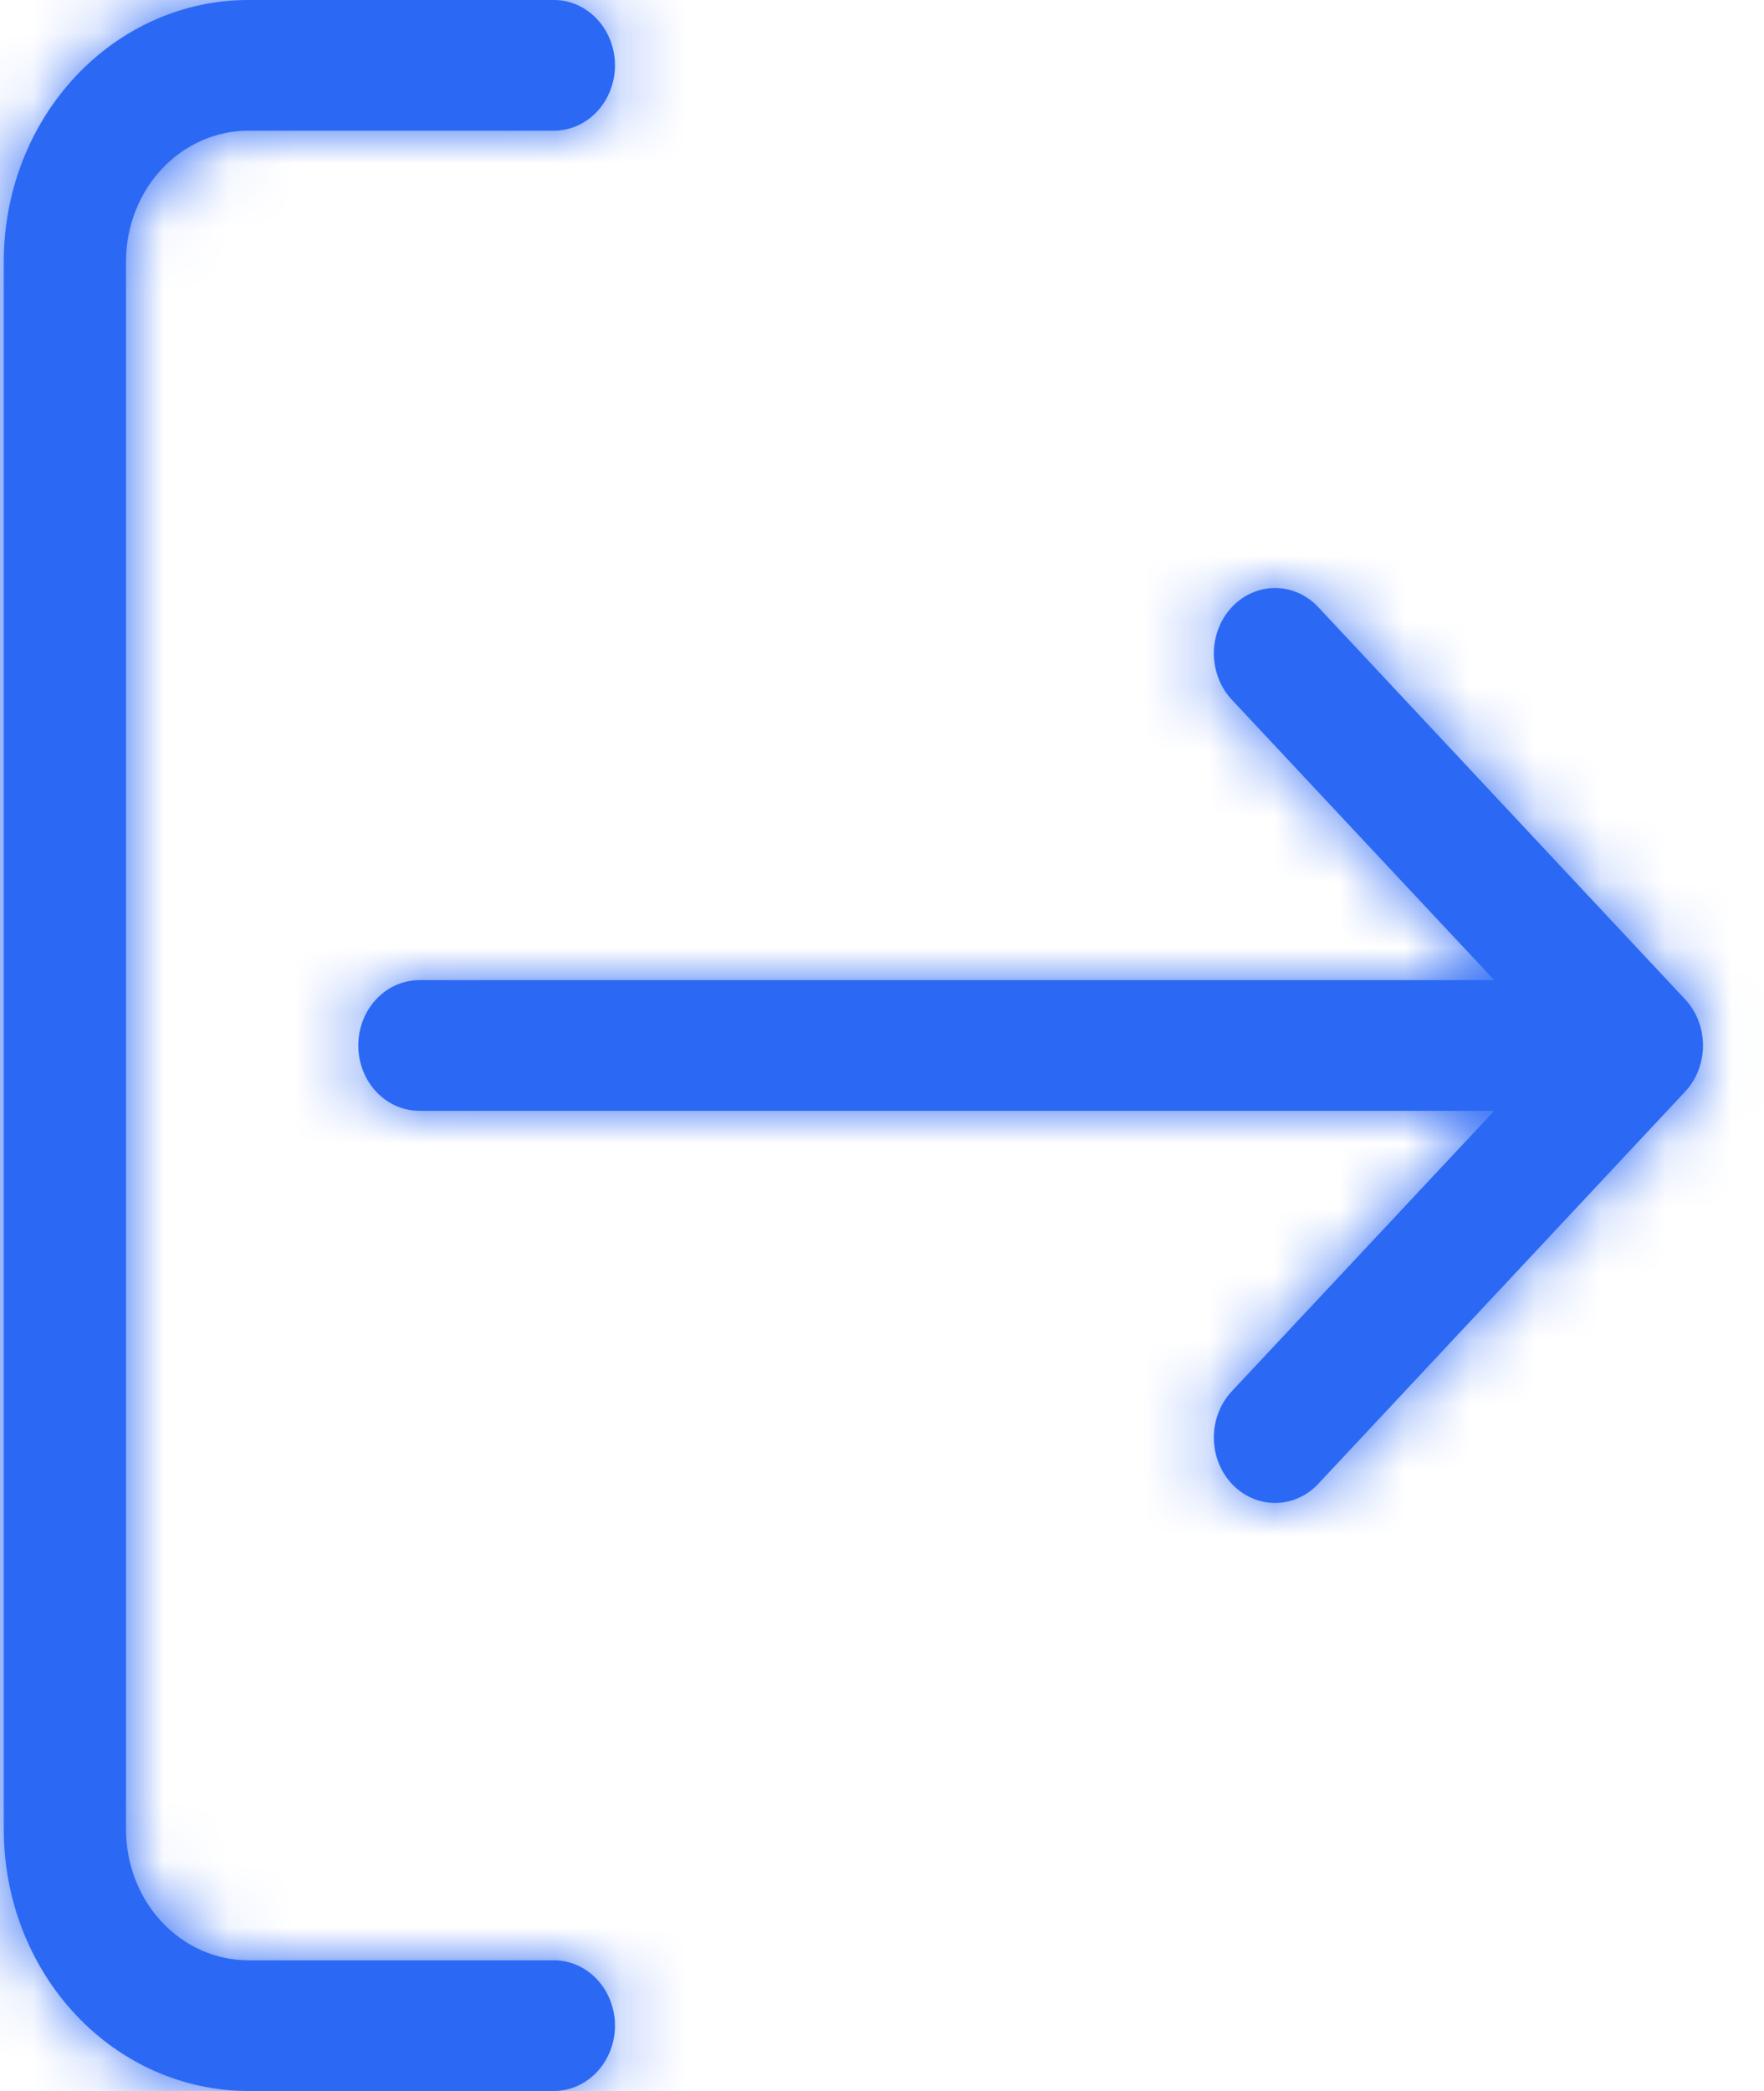 <svg width="27" height="32" viewBox="0 0 27 32" fill="none" xmlns="http://www.w3.org/2000/svg">
<mask id="path-1-inside-1_187_16377" fill="white">
<path d="M9.413 1C9.413 1.265 9.314 1.52 9.139 1.707C8.963 1.895 8.726 2 8.477 2L3.8 2C3.304 2 2.828 2.211 2.477 2.586C2.126 2.961 1.929 3.47 1.929 4L1.929 28C1.929 28.53 2.126 29.039 2.477 29.414C2.828 29.789 3.304 30 3.8 30L8.477 30C8.726 30 8.963 30.105 9.139 30.293C9.314 30.48 9.413 30.735 9.413 31C9.413 31.265 9.314 31.52 9.139 31.707C8.963 31.895 8.726 32 8.477 32L3.8 32C2.808 32 1.856 31.579 1.154 30.828C0.452 30.078 0.058 29.061 0.058 28L0.058 4C0.058 2.939 0.452 1.922 1.154 1.172C1.856 0.421 2.808 -1.01667e-06 3.8 -9.73286e-07L8.477 -7.68829e-07C8.726 -7.57984e-07 8.963 0.105 9.139 0.293C9.314 0.48 9.413 0.735 9.413 1Z"/>
<path d="M25.791 15.292C25.878 15.385 25.948 15.495 25.995 15.617C26.042 15.738 26.066 15.868 26.066 16C26.066 16.131 26.042 16.262 25.995 16.383C25.948 16.505 25.878 16.615 25.791 16.708L20.178 22.708C20.003 22.896 19.765 23.001 19.516 23.001C19.268 23.001 19.029 22.896 18.854 22.708C18.678 22.52 18.579 22.266 18.579 22C18.579 21.734 18.678 21.48 18.854 21.292L22.871 17L6.419 17C6.171 17 5.933 16.895 5.758 16.707C5.582 16.52 5.484 16.265 5.484 16C5.484 15.735 5.582 15.48 5.758 15.293C5.933 15.105 6.171 15 6.419 15L22.871 15L18.854 10.708C18.767 10.615 18.698 10.505 18.651 10.383C18.604 10.262 18.579 10.132 18.579 10C18.579 9.869 18.604 9.738 18.651 9.617C18.698 9.495 18.767 9.385 18.854 9.292C18.941 9.199 19.044 9.125 19.158 9.075C19.271 9.025 19.393 8.999 19.516 8.999C19.639 8.999 19.761 9.025 19.875 9.075C19.988 9.125 20.091 9.199 20.178 9.292L25.791 15.292Z"/>
</mask>
<path d="M9.413 1C9.413 1.265 9.314 1.52 9.139 1.707C8.963 1.895 8.726 2 8.477 2L3.8 2C3.304 2 2.828 2.211 2.477 2.586C2.126 2.961 1.929 3.47 1.929 4L1.929 28C1.929 28.53 2.126 29.039 2.477 29.414C2.828 29.789 3.304 30 3.8 30L8.477 30C8.726 30 8.963 30.105 9.139 30.293C9.314 30.48 9.413 30.735 9.413 31C9.413 31.265 9.314 31.52 9.139 31.707C8.963 31.895 8.726 32 8.477 32L3.8 32C2.808 32 1.856 31.579 1.154 30.828C0.452 30.078 0.058 29.061 0.058 28L0.058 4C0.058 2.939 0.452 1.922 1.154 1.172C1.856 0.421 2.808 -1.01667e-06 3.8 -9.73286e-07L8.477 -7.68829e-07C8.726 -7.57984e-07 8.963 0.105 9.139 0.293C9.314 0.48 9.413 0.735 9.413 1Z" fill="#2B69F5"/>
<path d="M25.791 15.292C25.878 15.385 25.948 15.495 25.995 15.617C26.042 15.738 26.066 15.868 26.066 16C26.066 16.131 26.042 16.262 25.995 16.383C25.948 16.505 25.878 16.615 25.791 16.708L20.178 22.708C20.003 22.896 19.765 23.001 19.516 23.001C19.268 23.001 19.029 22.896 18.854 22.708C18.678 22.52 18.579 22.266 18.579 22C18.579 21.734 18.678 21.48 18.854 21.292L22.871 17L6.419 17C6.171 17 5.933 16.895 5.758 16.707C5.582 16.52 5.484 16.265 5.484 16C5.484 15.735 5.582 15.48 5.758 15.293C5.933 15.105 6.171 15 6.419 15L22.871 15L18.854 10.708C18.767 10.615 18.698 10.505 18.651 10.383C18.604 10.262 18.579 10.132 18.579 10C18.579 9.869 18.604 9.738 18.651 9.617C18.698 9.495 18.767 9.385 18.854 9.292C18.941 9.199 19.044 9.125 19.158 9.075C19.271 9.025 19.393 8.999 19.516 8.999C19.639 8.999 19.761 9.025 19.875 9.075C19.988 9.125 20.091 9.199 20.178 9.292L25.791 15.292Z" fill="#2B69F5"/>
<path d="M9.139 1.707L7.678 0.341L7.678 0.341L9.139 1.707ZM9.139 30.293L7.678 31.659L9.139 30.293ZM9.139 31.707L7.678 30.341L9.139 31.707ZM1.154 1.172L2.615 2.538L1.154 1.172ZM3.8 -9.73286e-07L3.8 -2L3.8 -9.73286e-07ZM8.477 -7.68829e-07L8.477 -2L8.477 -7.68829e-07ZM9.139 0.293L7.678 1.659L7.678 1.659L9.139 0.293ZM25.791 15.292L24.331 16.658L24.332 16.66L25.791 15.292ZM25.995 15.617L24.13 16.34L25.995 15.617ZM25.995 16.383L24.13 15.659L25.995 16.383ZM25.791 16.708L24.332 15.34L24.331 15.342L25.791 16.708ZM20.178 22.708L18.718 21.342L18.718 21.342L20.178 22.708ZM18.854 21.292L17.394 19.925L17.393 19.926L18.854 21.292ZM22.871 17L24.331 18.367L27.482 15L22.871 15L22.871 17ZM22.871 15L22.871 17L27.482 17L24.331 13.633L22.871 15ZM18.854 10.708L17.393 12.074L17.394 12.075L18.854 10.708ZM19.158 9.075L19.967 10.904L19.158 9.075ZM19.516 8.999L19.516 6.999L19.516 8.999ZM19.875 9.075L19.065 10.904L19.875 9.075ZM20.178 9.292L21.639 7.926L21.639 7.926L20.178 9.292ZM7.413 1C7.413 0.776 7.495 0.537 7.678 0.341L10.599 3.073C11.134 2.502 11.413 1.754 11.413 1L7.413 1ZM7.678 0.341C7.866 0.14 8.15 -7.83123e-07 8.477 -7.68829e-07L8.477 4C9.301 4 10.061 3.649 10.599 3.073L7.678 0.341ZM8.477 -7.68829e-07L3.8 -9.73286e-07L3.8 4L8.477 4L8.477 -7.68829e-07ZM3.8 -9.73286e-07C2.729 -1.02011e-06 1.731 0.456 1.016 1.219L3.938 3.952C3.925 3.965 3.879 4 3.8 4L3.8 -9.73286e-07ZM1.016 1.219C0.307 1.978 -0.071 2.981 -0.071 4L3.929 4C3.929 3.982 3.932 3.967 3.936 3.957C3.94 3.947 3.943 3.947 3.938 3.952L1.016 1.219ZM-0.071 4L-0.071 28L3.929 28L3.929 4L-0.071 4ZM-0.071 28C-0.071 29.019 0.307 30.022 1.016 30.78L3.938 28.048C3.943 28.053 3.94 28.053 3.936 28.043C3.932 28.033 3.929 28.018 3.929 28L-0.071 28ZM1.016 30.78C1.731 31.544 2.729 32 3.8 32L3.8 28C3.879 28 3.925 28.035 3.938 28.048L1.016 30.78ZM3.8 32L8.477 32L8.477 28L3.8 28L3.8 32ZM8.477 32C8.15 32 7.866 31.86 7.678 31.659L10.599 28.927C10.061 28.351 9.301 28 8.477 28L8.477 32ZM7.678 31.659C7.495 31.463 7.413 31.224 7.413 31L11.413 31C11.413 30.246 11.134 29.498 10.599 28.927L7.678 31.659ZM7.413 31C7.413 30.776 7.495 30.537 7.678 30.341L10.599 33.073C11.134 32.502 11.413 31.754 11.413 31L7.413 31ZM7.678 30.341C7.866 30.14 8.15 30 8.477 30L8.477 34C9.301 34 10.061 33.649 10.599 33.073L7.678 30.341ZM8.477 30L3.8 30L3.8 34L8.477 34L8.477 30ZM3.8 30C3.383 30 2.953 29.824 2.615 29.462L-0.307 32.195C0.758 33.333 2.232 34 3.8 34L3.8 30ZM2.615 29.462C2.272 29.096 2.058 28.572 2.058 28L-1.942 28C-1.942 29.55 -1.367 31.061 -0.307 32.195L2.615 29.462ZM2.058 28L2.058 4L-1.942 4L-1.942 28L2.058 28ZM2.058 4C2.058 3.428 2.272 2.904 2.615 2.538L-0.307 -0.195C-1.367 0.939 -1.942 2.45 -1.942 4L2.058 4ZM2.615 2.538C2.953 2.176 3.383 2 3.8 2L3.8 -2C2.232 -2 0.758 -1.333 -0.307 -0.195L2.615 2.538ZM3.8 2L8.477 2L8.477 -2L3.8 -2L3.8 2ZM8.477 2C8.15 2 7.866 1.86 7.678 1.659L10.599 -1.073C10.061 -1.649 9.301 -2 8.477 -2L8.477 2ZM7.678 1.659C7.495 1.463 7.413 1.224 7.413 1L11.413 1C11.413 0.246 11.134 -0.502 10.599 -1.073L7.678 1.659ZM24.332 16.66C24.24 16.562 24.174 16.452 24.13 16.34L27.859 14.893C27.721 14.538 27.517 14.208 27.25 13.924L24.332 16.66ZM24.13 16.34C24.087 16.229 24.066 16.114 24.066 16L28.066 16C28.066 15.623 27.997 15.247 27.859 14.893L24.13 16.34ZM24.066 16C24.066 15.886 24.087 15.771 24.13 15.659L27.859 17.107C27.997 16.753 28.066 16.377 28.066 16L24.066 16ZM24.13 15.659C24.174 15.548 24.24 15.438 24.332 15.34L27.25 18.076C27.517 17.792 27.721 17.462 27.859 17.107L24.13 15.659ZM24.331 15.342L18.718 21.342L21.639 24.074L27.252 18.074L24.331 15.342ZM18.718 21.342C18.905 21.141 19.189 21.001 19.516 21.001L19.516 25.001C20.34 25.001 21.1 24.65 21.639 24.074L18.718 21.342ZM19.516 21.001C19.843 21.001 20.127 21.141 20.314 21.342L17.393 24.074C17.932 24.65 18.693 25.001 19.516 25.001L19.516 21.001ZM20.314 21.342C20.498 21.538 20.579 21.777 20.579 22L16.579 22C16.579 22.755 16.859 23.503 17.393 24.074L20.314 21.342ZM20.579 22C20.579 22.223 20.498 22.462 20.314 22.658L17.393 19.926C16.859 20.497 16.579 21.245 16.579 22L20.579 22ZM20.314 22.659L24.331 18.367L21.41 15.633L17.394 19.925L20.314 22.659ZM22.871 15L6.419 15L6.419 19L22.871 19L22.871 15ZM6.419 15C6.746 15 7.031 15.14 7.218 15.341L4.297 18.073C4.836 18.649 5.596 19 6.419 19L6.419 15ZM7.218 15.341C7.402 15.537 7.484 15.776 7.484 16L3.484 16C3.484 16.754 3.763 17.502 4.297 18.073L7.218 15.341ZM7.484 16C7.484 16.224 7.402 16.463 7.218 16.659L4.297 13.927C3.763 14.498 3.484 15.246 3.484 16L7.484 16ZM7.218 16.659C7.031 16.86 6.746 17 6.419 17L6.419 13C5.596 13 4.836 13.351 4.297 13.927L7.218 16.659ZM6.419 17L22.871 17L22.871 13L6.419 13L6.419 17ZM24.331 13.633L20.314 9.341L17.394 12.075L21.41 16.367L24.331 13.633ZM20.314 9.342C20.406 9.44 20.473 9.549 20.516 9.661L16.786 11.106C16.923 11.46 17.128 11.79 17.393 12.074L20.314 9.342ZM20.516 9.661C20.559 9.772 20.579 9.887 20.579 10L16.579 10C16.579 10.376 16.649 10.752 16.786 11.106L20.516 9.661ZM20.579 10C20.579 10.113 20.559 10.228 20.516 10.339L16.786 8.894C16.649 9.248 16.579 9.624 16.579 10L20.579 10ZM20.516 10.339C20.473 10.451 20.406 10.56 20.314 10.658L17.393 7.926C17.128 8.21 16.923 8.54 16.786 8.894L20.516 10.339ZM20.314 10.658C20.222 10.757 20.106 10.842 19.967 10.904L18.348 7.246C17.982 7.408 17.659 7.641 17.393 7.926L20.314 10.658ZM19.967 10.904C19.829 10.965 19.675 10.999 19.516 10.999L19.516 6.999C19.111 6.999 18.714 7.084 18.348 7.246L19.967 10.904ZM19.516 10.999C19.357 10.999 19.203 10.965 19.065 10.904L20.684 7.246C20.318 7.084 19.921 6.999 19.516 6.999L19.516 10.999ZM19.065 10.904C18.927 10.842 18.81 10.757 18.718 10.658L21.639 7.926C21.373 7.641 21.05 7.408 20.684 7.246L19.065 10.904ZM18.718 10.658L24.331 16.658L27.252 13.926L21.639 7.926L18.718 10.658Z" fill="#2B69F5" mask="url(#path-1-inside-1_187_16377)"/>
</svg>
